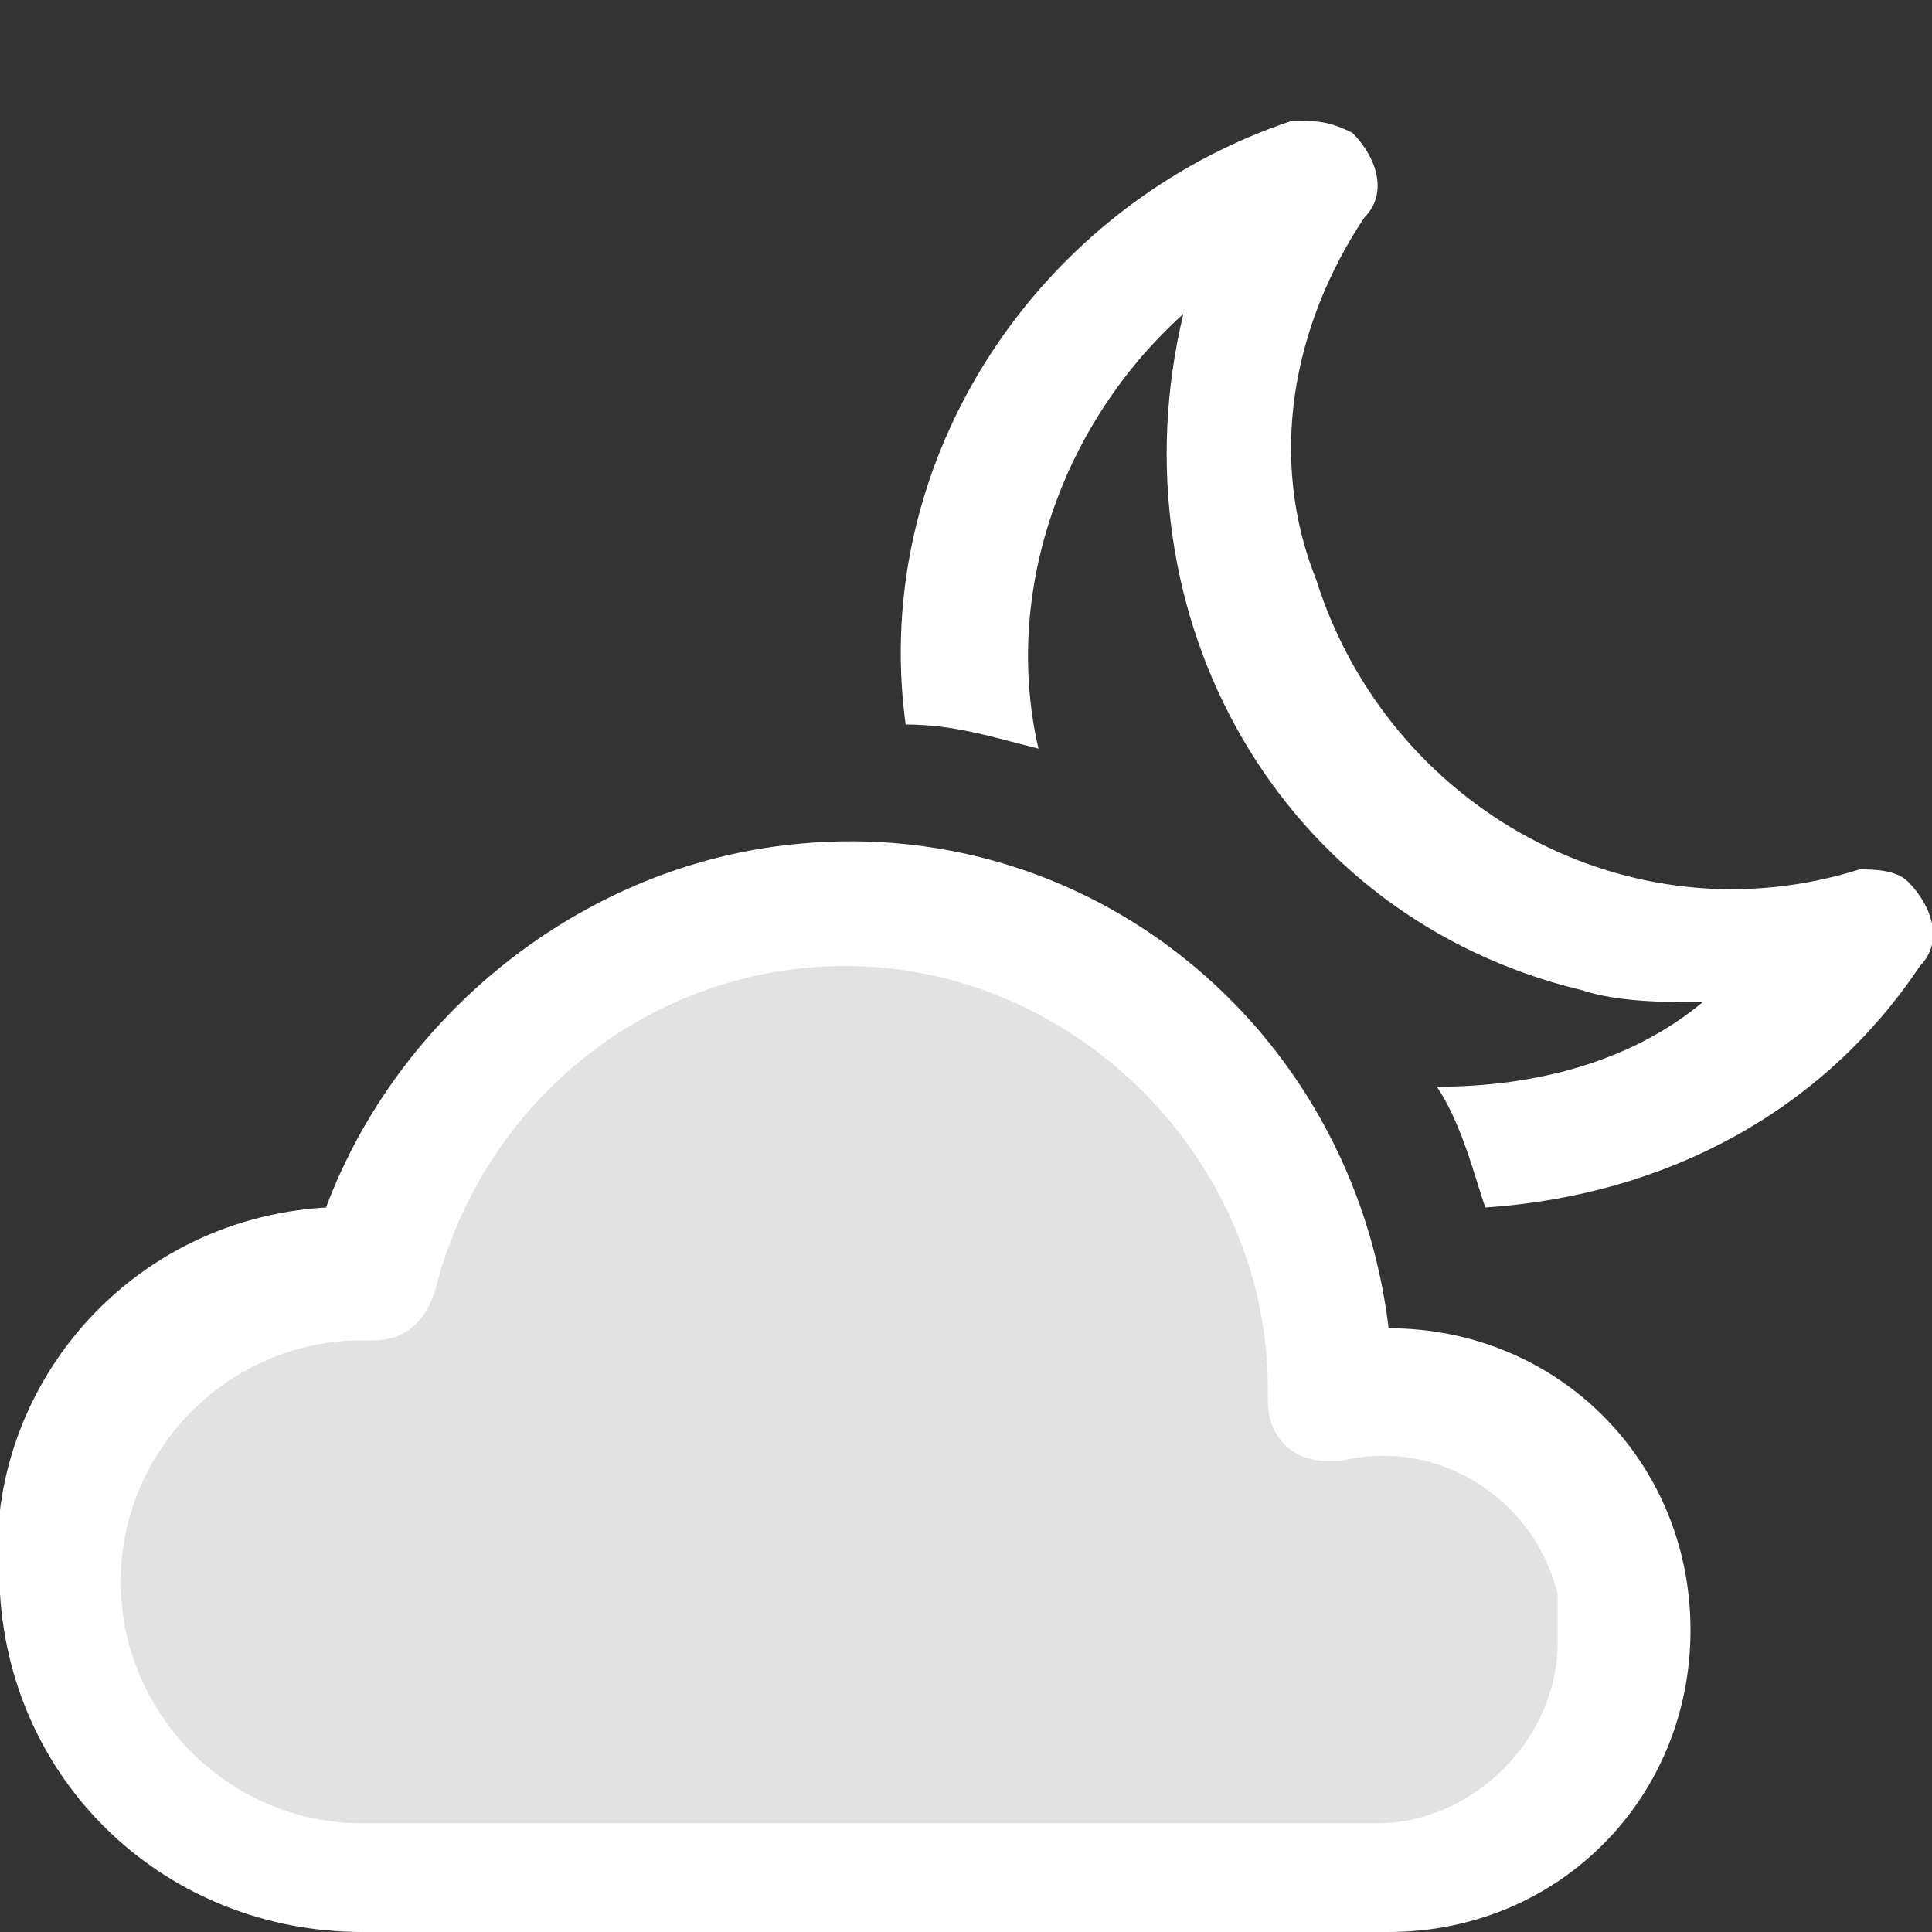 <?xml version="1.0" encoding="utf-8"?>
<!-- Generator: Adobe Illustrator 25.2.1, SVG Export Plug-In . SVG Version: 6.00 Build 0)  -->
<svg version="1.1" id="Capa_1" xmlns="http://www.w3.org/2000/svg" xmlns:xlink="http://www.w3.org/1999/xlink" x="0px" y="0px"
	 viewBox="0 0 16 16" style="enable-background:new 0 0 16 16;" xml:space="preserve">
<rect x="0" y="0" width="16" height="16" fill="#333333" stroke="none"/>
<style type="text/css">
	.st0{fill:#E2E2E2;}
	.st1{fill:#FFFFFF;}
</style>
<path class="st0" d="M7.3,15.5H4.5H2.6L0.9,14l-0.2-1.5c0,0,0.5-1.2,0.5-1.3c0-0.1,1-0.6,1.1-0.7c0.1-0.1,0.8-0.3,0.8-0.4
	c0.1-0.1,0.7-0.8,0.9-1c0.2-0.2,0.7-0.8,0.9-0.9C5.1,8.2,6,7.8,6.2,7.7c0.2-0.1,0.9-0.4,1.3-0.2C7.9,7.7,8.8,7.8,9,8
	c0.2,0.2,0.6,0.2,1,0.7s0.7,0.6,0.8,1.3c0.1,0.7,0.6,1.5,0.6,1.5s0.6,0.5,1.2,0.6c0.6,0.2,0.8,0.2,0.9,0.6c0.1,0.3,0.4,0.6,0.1,1.1
	c-0.3,0.5,0.4,0.9-1,1.3s-1.6,0.7-2.4,0.6c-0.7-0.1-1.8-0.2-2.2-0.1C7.7,15.6,7.3,15.5,7.3,15.5z"/>
<path class="st1" d="M7,8c1.9,0,3.5,1.6,3.5,3.5c0,0,0,0,0,0.1c0,0.3,0.2,0.5,0.5,0.5c0,0,0.1,0,0.1,0c0.8-0.2,1.6,0.3,1.8,1.1
	c0,0.1,0,0.2,0,0.4c0,0.8-0.7,1.5-1.5,1.5H3c-1.1,0-2-0.9-2-2s0.9-2,2-2c0,0,0.1,0,0.1,0c0.2,0,0.4-0.1,0.5-0.4C4,9.1,5.4,8,7,8z
	 M11.5,11c-0.3-2.5-2.5-4.3-5-4c-1.7,0.2-3.2,1.4-3.8,3c-1.7,0.1-2.9,1.6-2.7,3.2C0.1,14.8,1.4,16,3,16h8.5c1.4,0,2.5-1.1,2.5-2.5
	S12.9,11,11.5,11L11.5,11z"/>
<path class="st1" d="M11.3,1.8c0.2-0.2,0.1-0.5-0.1-0.7C11,1,10.9,1,10.7,1C8.6,1.7,7.2,3.8,7.5,6c0.4,0,0.7,0.1,1.1,0.2
	C8.3,4.9,8.8,3.5,9.8,2.6c-0.6,2.5,0.8,5,3.3,5.6c0.3,0.1,0.7,0.1,1,0.1C13.5,8.8,12.7,9,11.9,9c0.2,0.3,0.3,0.7,0.4,1
	c1.5-0.1,2.8-0.8,3.6-2c0.2-0.2,0.1-0.5-0.1-0.7c-0.1-0.1-0.3-0.1-0.4-0.1c-1.9,0.6-3.9-0.5-4.5-2.4C10.5,3.8,10.7,2.7,11.3,1.8
	L11.3,1.8z"/>
</svg>
